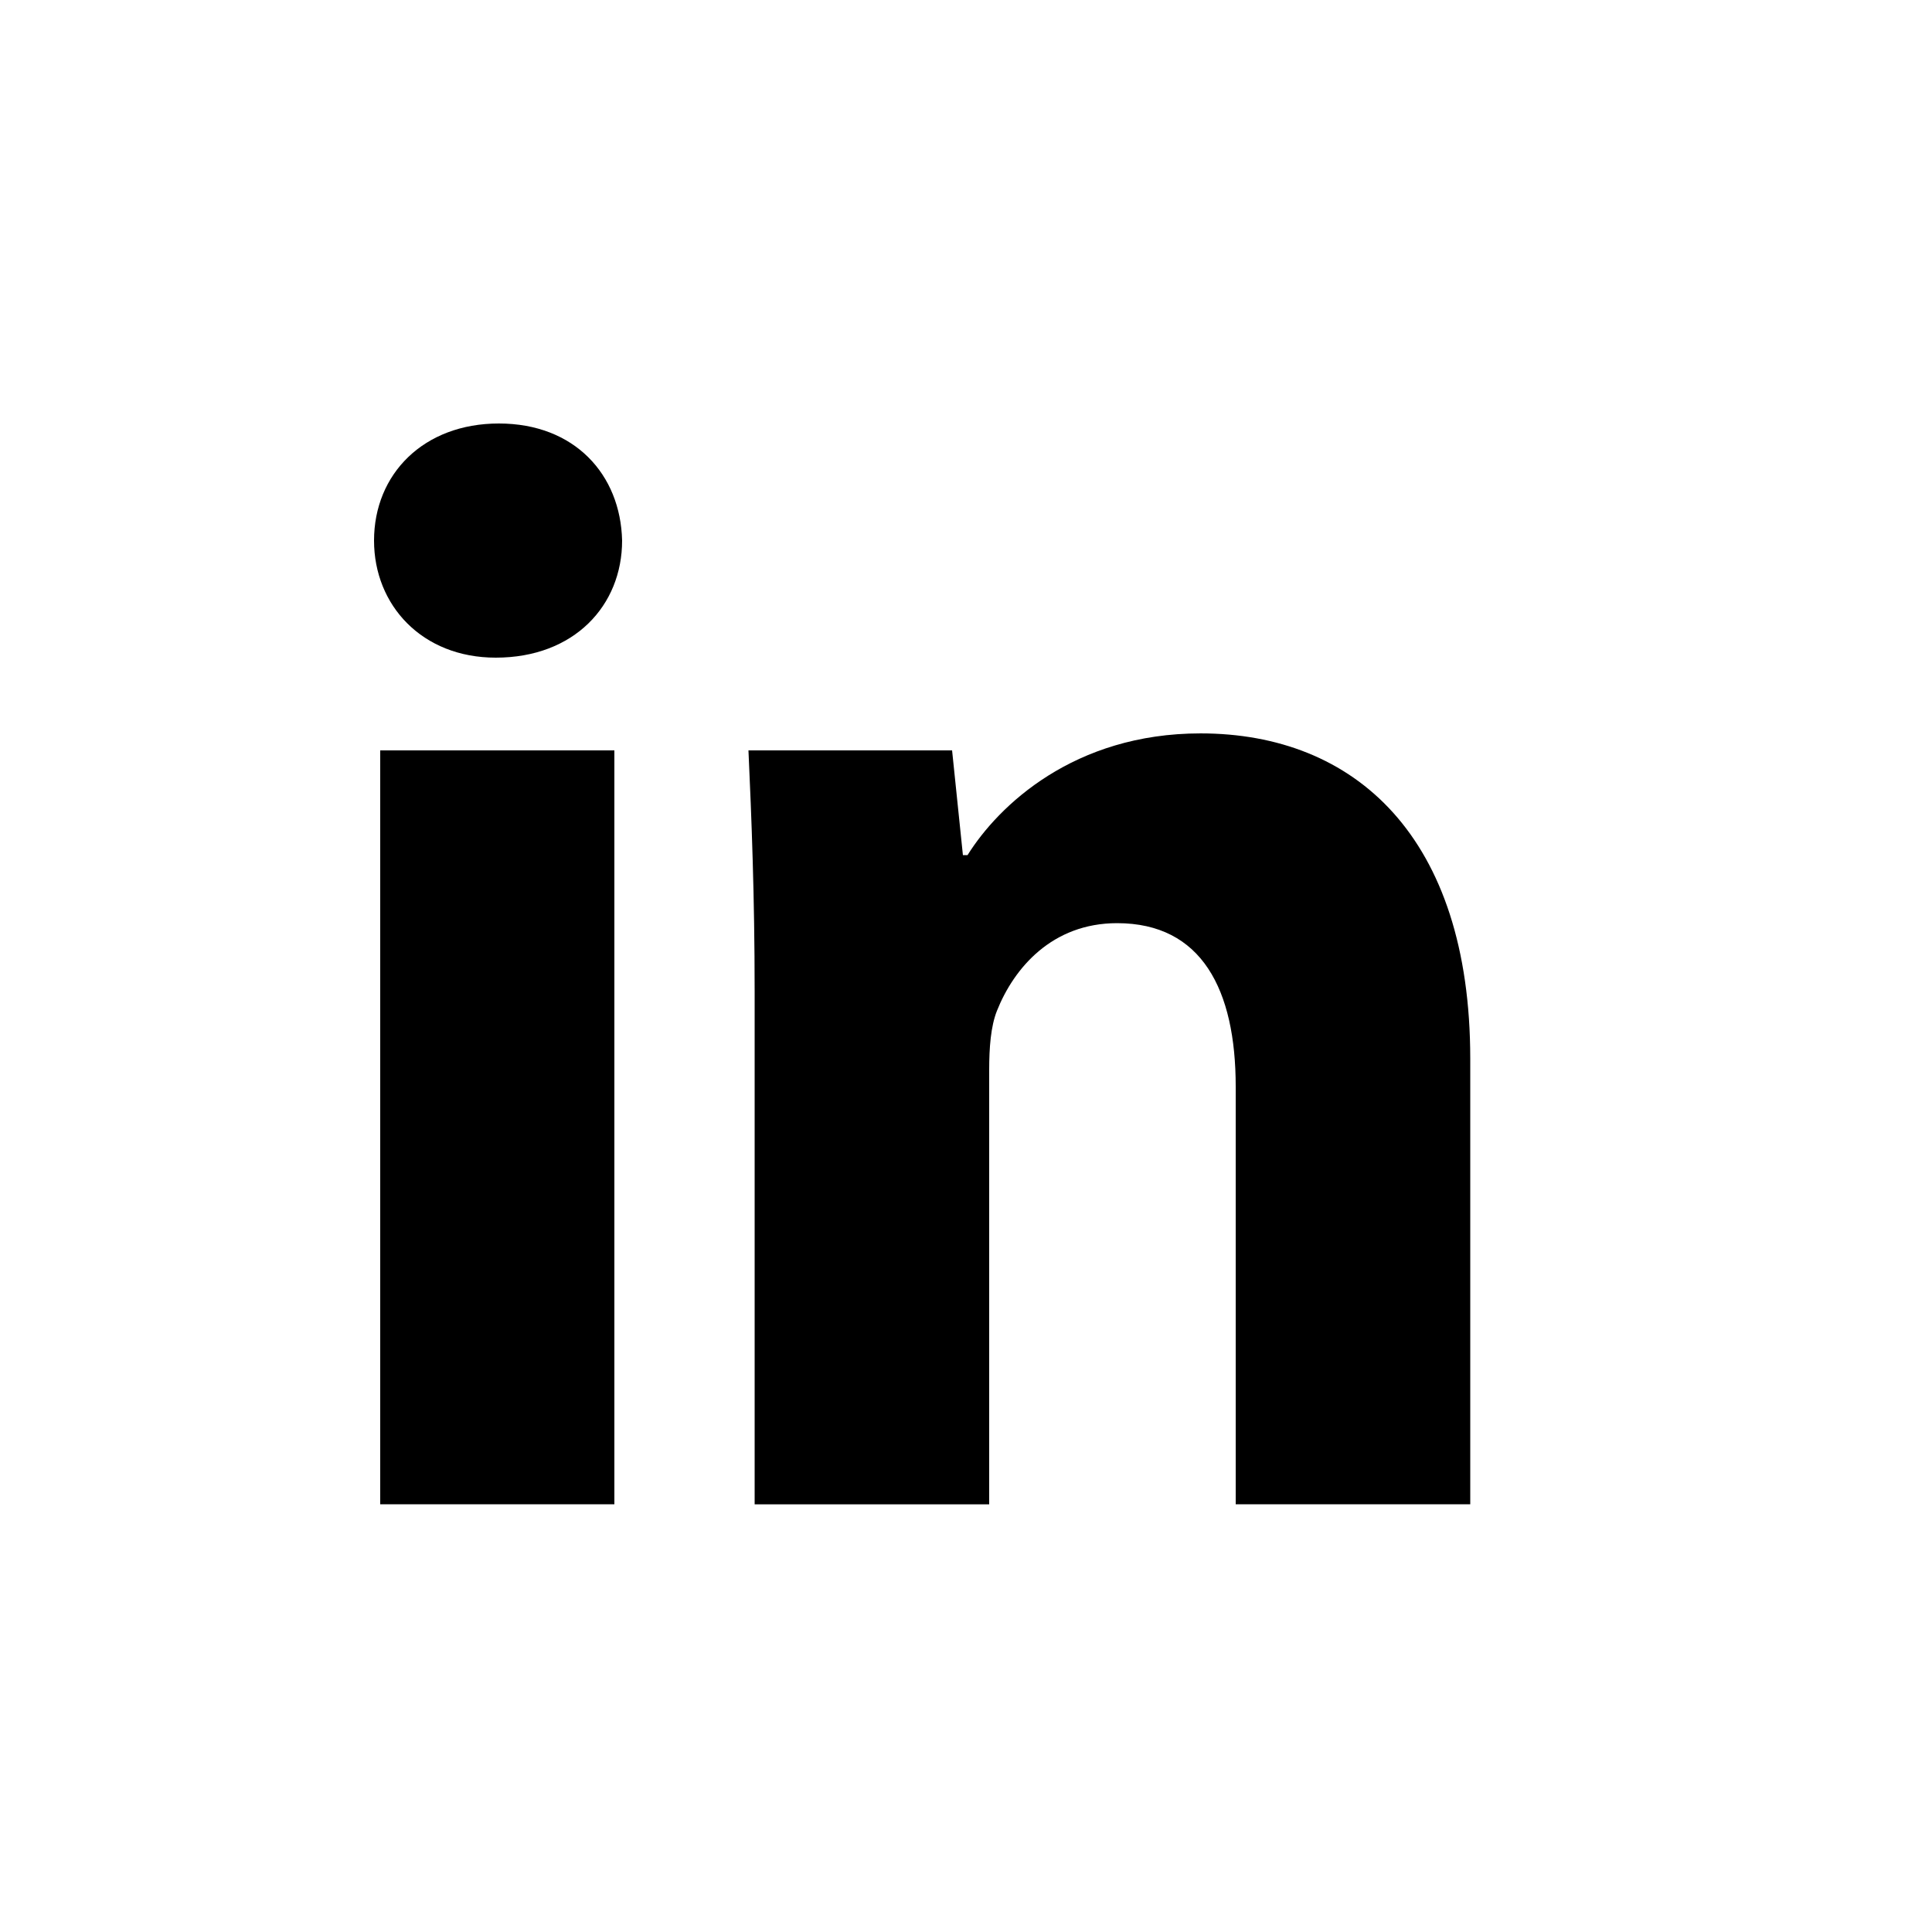 <svg xmlns="http://www.w3.org/2000/svg" class="social-icon--svg linkedin" viewBox="0 0 340 340">
    <path id="linkedin"
          d="M109.48 95.132c0 11.424-8.432 20.604-22.236 20.604-12.988 0-21.42-9.248-21.42-20.604 0-11.696 8.704-20.604 21.964-20.604 13.328 0 21.42 8.976 21.692 20.604zM66.912 264.725v-132.67h41.208v132.67H66.912zm65.892-90.373c0-16.523-.544-30.396-1.088-42.295h35.836l1.904 18.428h.816c5.44-8.704 18.7-21.42 41.003-21.42 27.133 0 47.465 18.156 47.465 57.256v78.41h-41.276v-73.51c0-17.06-5.983-28.76-20.876-28.76-11.424 0-18.156 7.89-21.148 15.44-1.088 2.72-1.36 6.53-1.36 10.34v76.5h-41.275v-90.38z"
          class="st0"/>
</svg>

